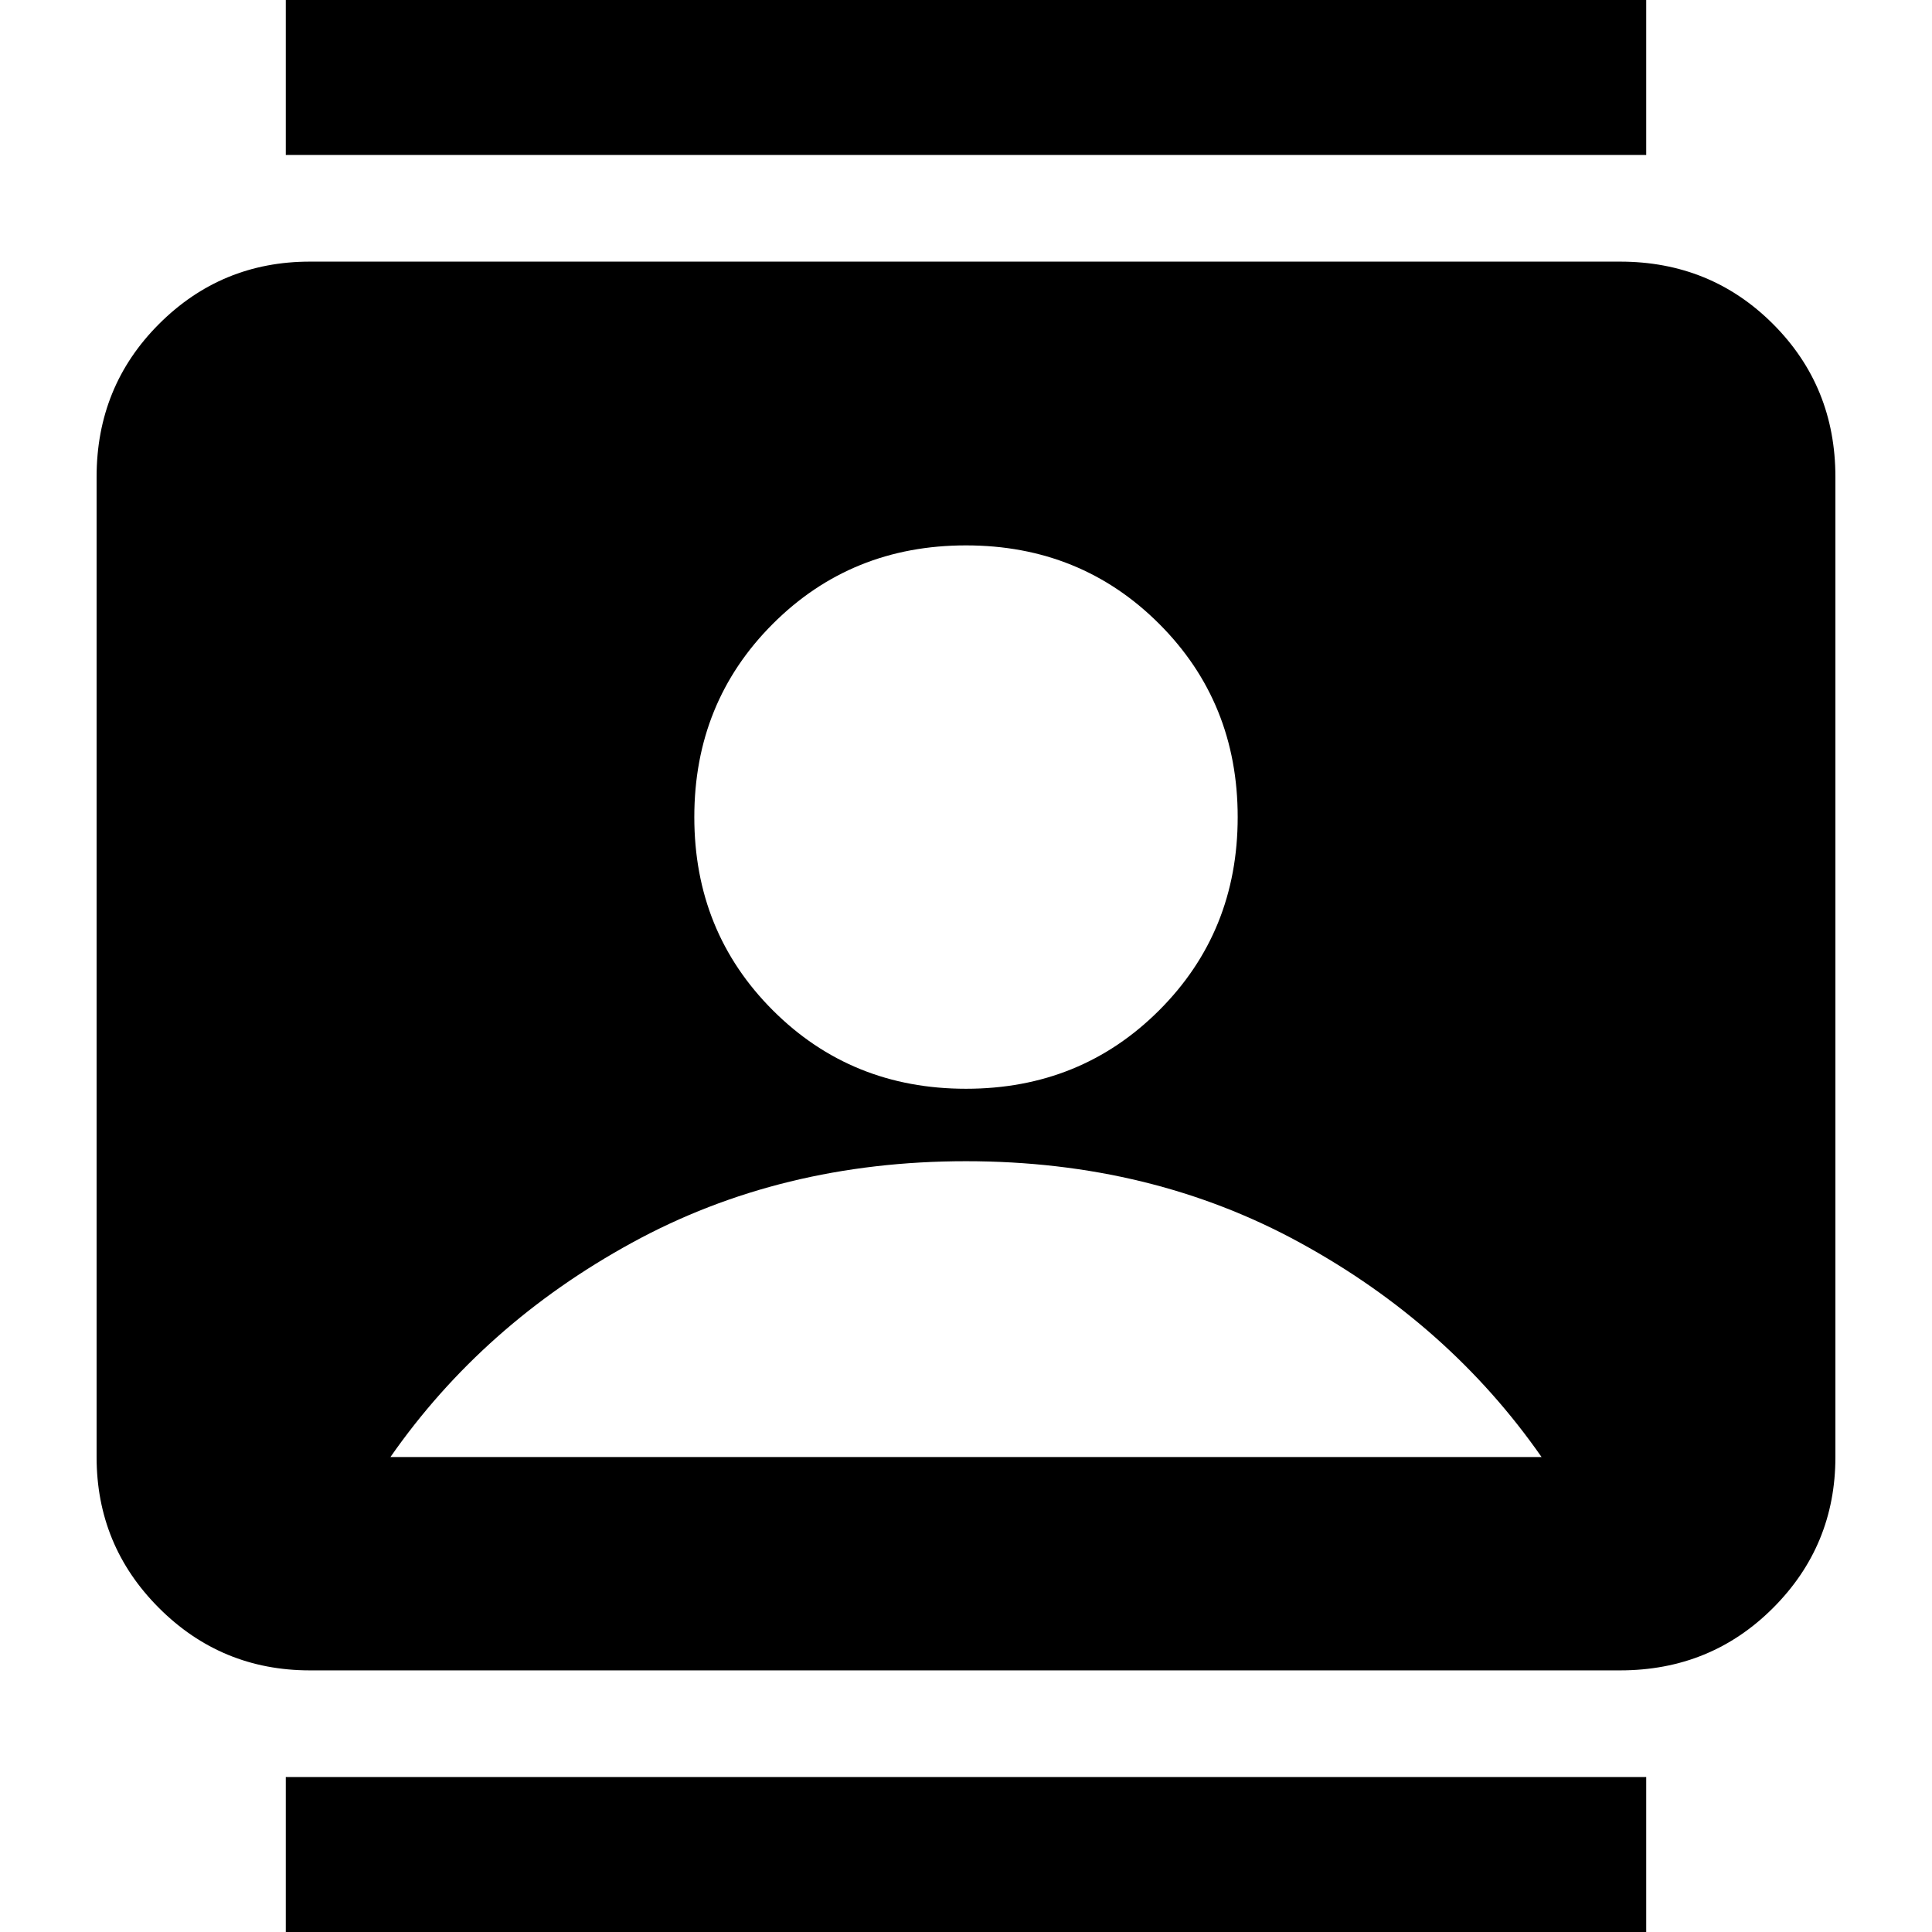 <svg xmlns="http://www.w3.org/2000/svg" height="24" width="24"><path d="M3.55 24.725V22.075H20.45V24.725ZM3.55 1.925V-0.725H20.45V1.925ZM12 13.525Q13.425 13.525 14.4 12.55Q15.375 11.575 15.375 10.15Q15.375 8.725 14.4 7.75Q13.425 6.775 12 6.775Q10.575 6.775 9.6 7.75Q8.625 8.725 8.625 10.15Q8.625 11.575 9.6 12.55Q10.575 13.525 12 13.525ZM3.85 20.75Q2.75 20.75 1.975 19.975Q1.2 19.2 1.2 18.1V5.925Q1.2 4.8 1.975 4.025Q2.75 3.25 3.85 3.25H20.125Q21.25 3.25 22.025 4.025Q22.8 4.8 22.8 5.925V18.1Q22.8 19.2 22.025 19.975Q21.25 20.75 20.125 20.75ZM4.85 18.1H19.15Q18 16.45 16.15 15.438Q14.3 14.425 12 14.425Q9.7 14.425 7.85 15.438Q6 16.45 4.85 18.1Z"/></svg>